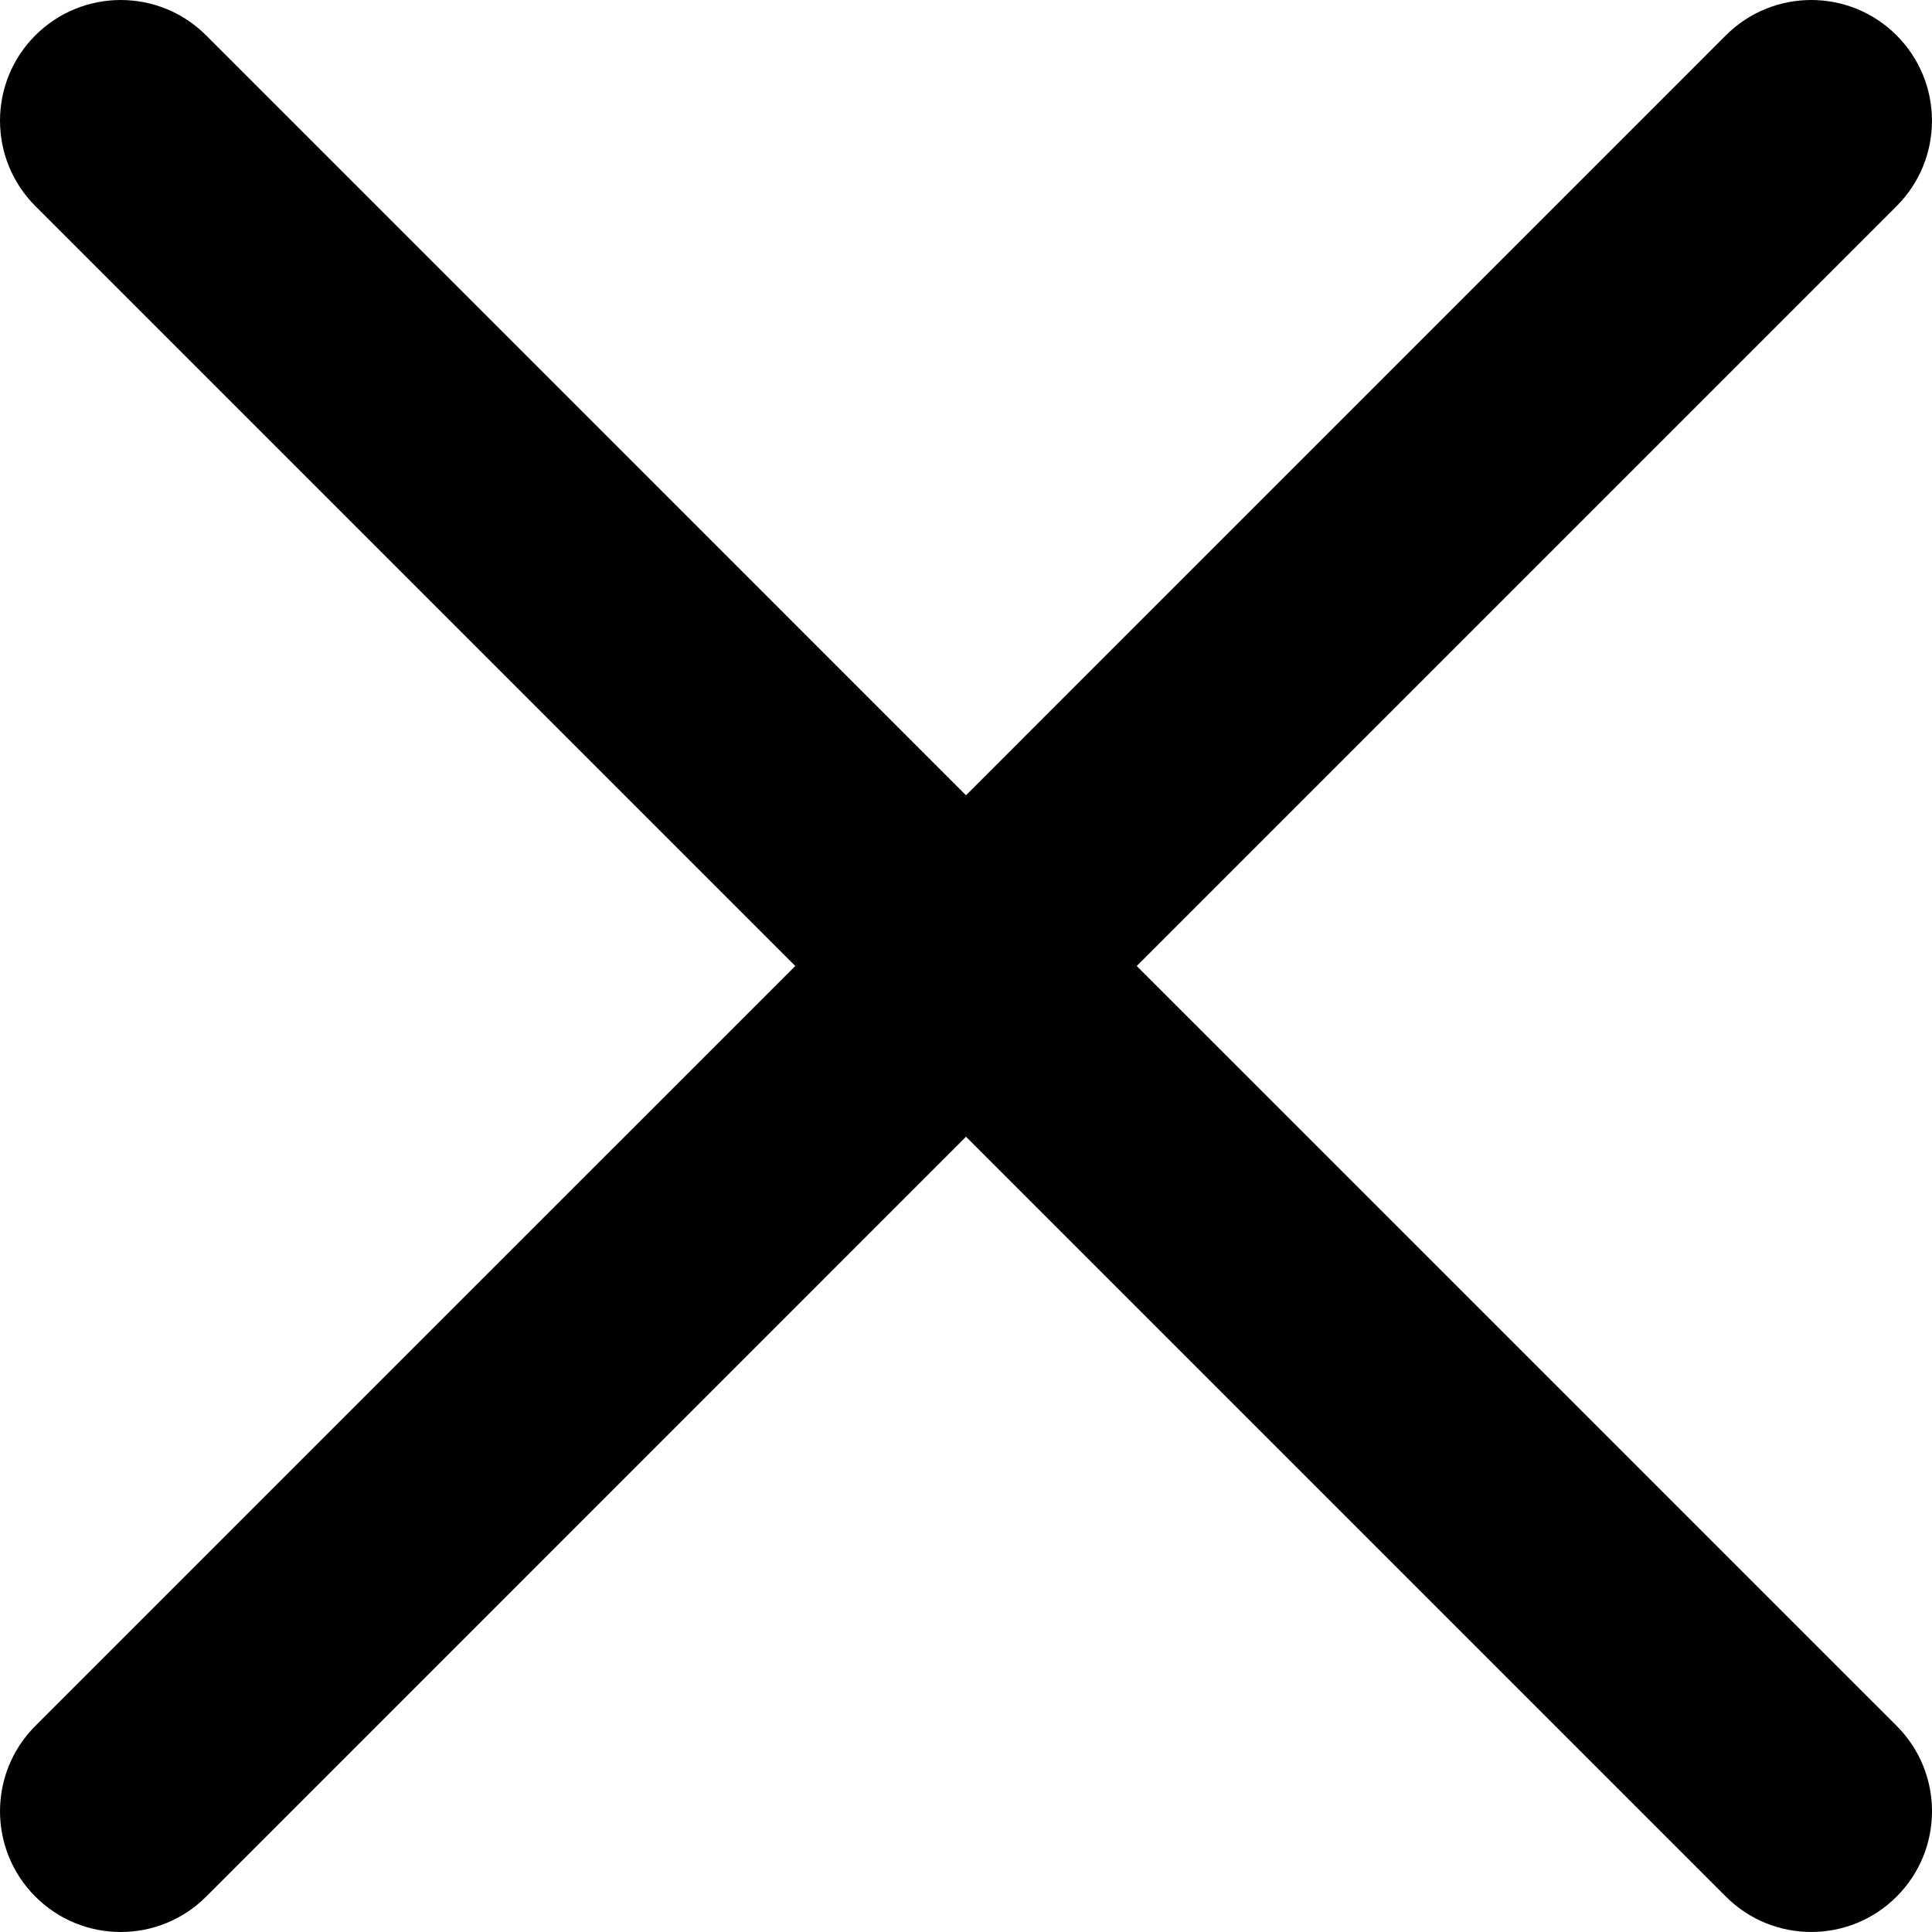 <svg xmlns="http://www.w3.org/2000/svg" version="1" width="100" height="100" viewBox="0 0 100 100"><path d="M98.17 89.33L58.837 50l39.33-39.33c2.442-2.442 2.442-6.397 0-8.84-2.438-2.44-6.395-2.44-8.837 0L50 41.163 10.67 1.832C8.23-.61 4.272-.61 1.83 1.83c-2.44 2.436-2.44 6.395 0 8.837L41.163 50 1.832 89.33c-2.442 2.442-2.442 6.397 0 8.84 2.44 2.44 6.395 2.44 8.837 0L50 58.837l39.33 39.33c2.442 2.442 6.4 2.442 8.84 0 2.44-2.44 2.44-6.395 0-8.837z"/></svg>